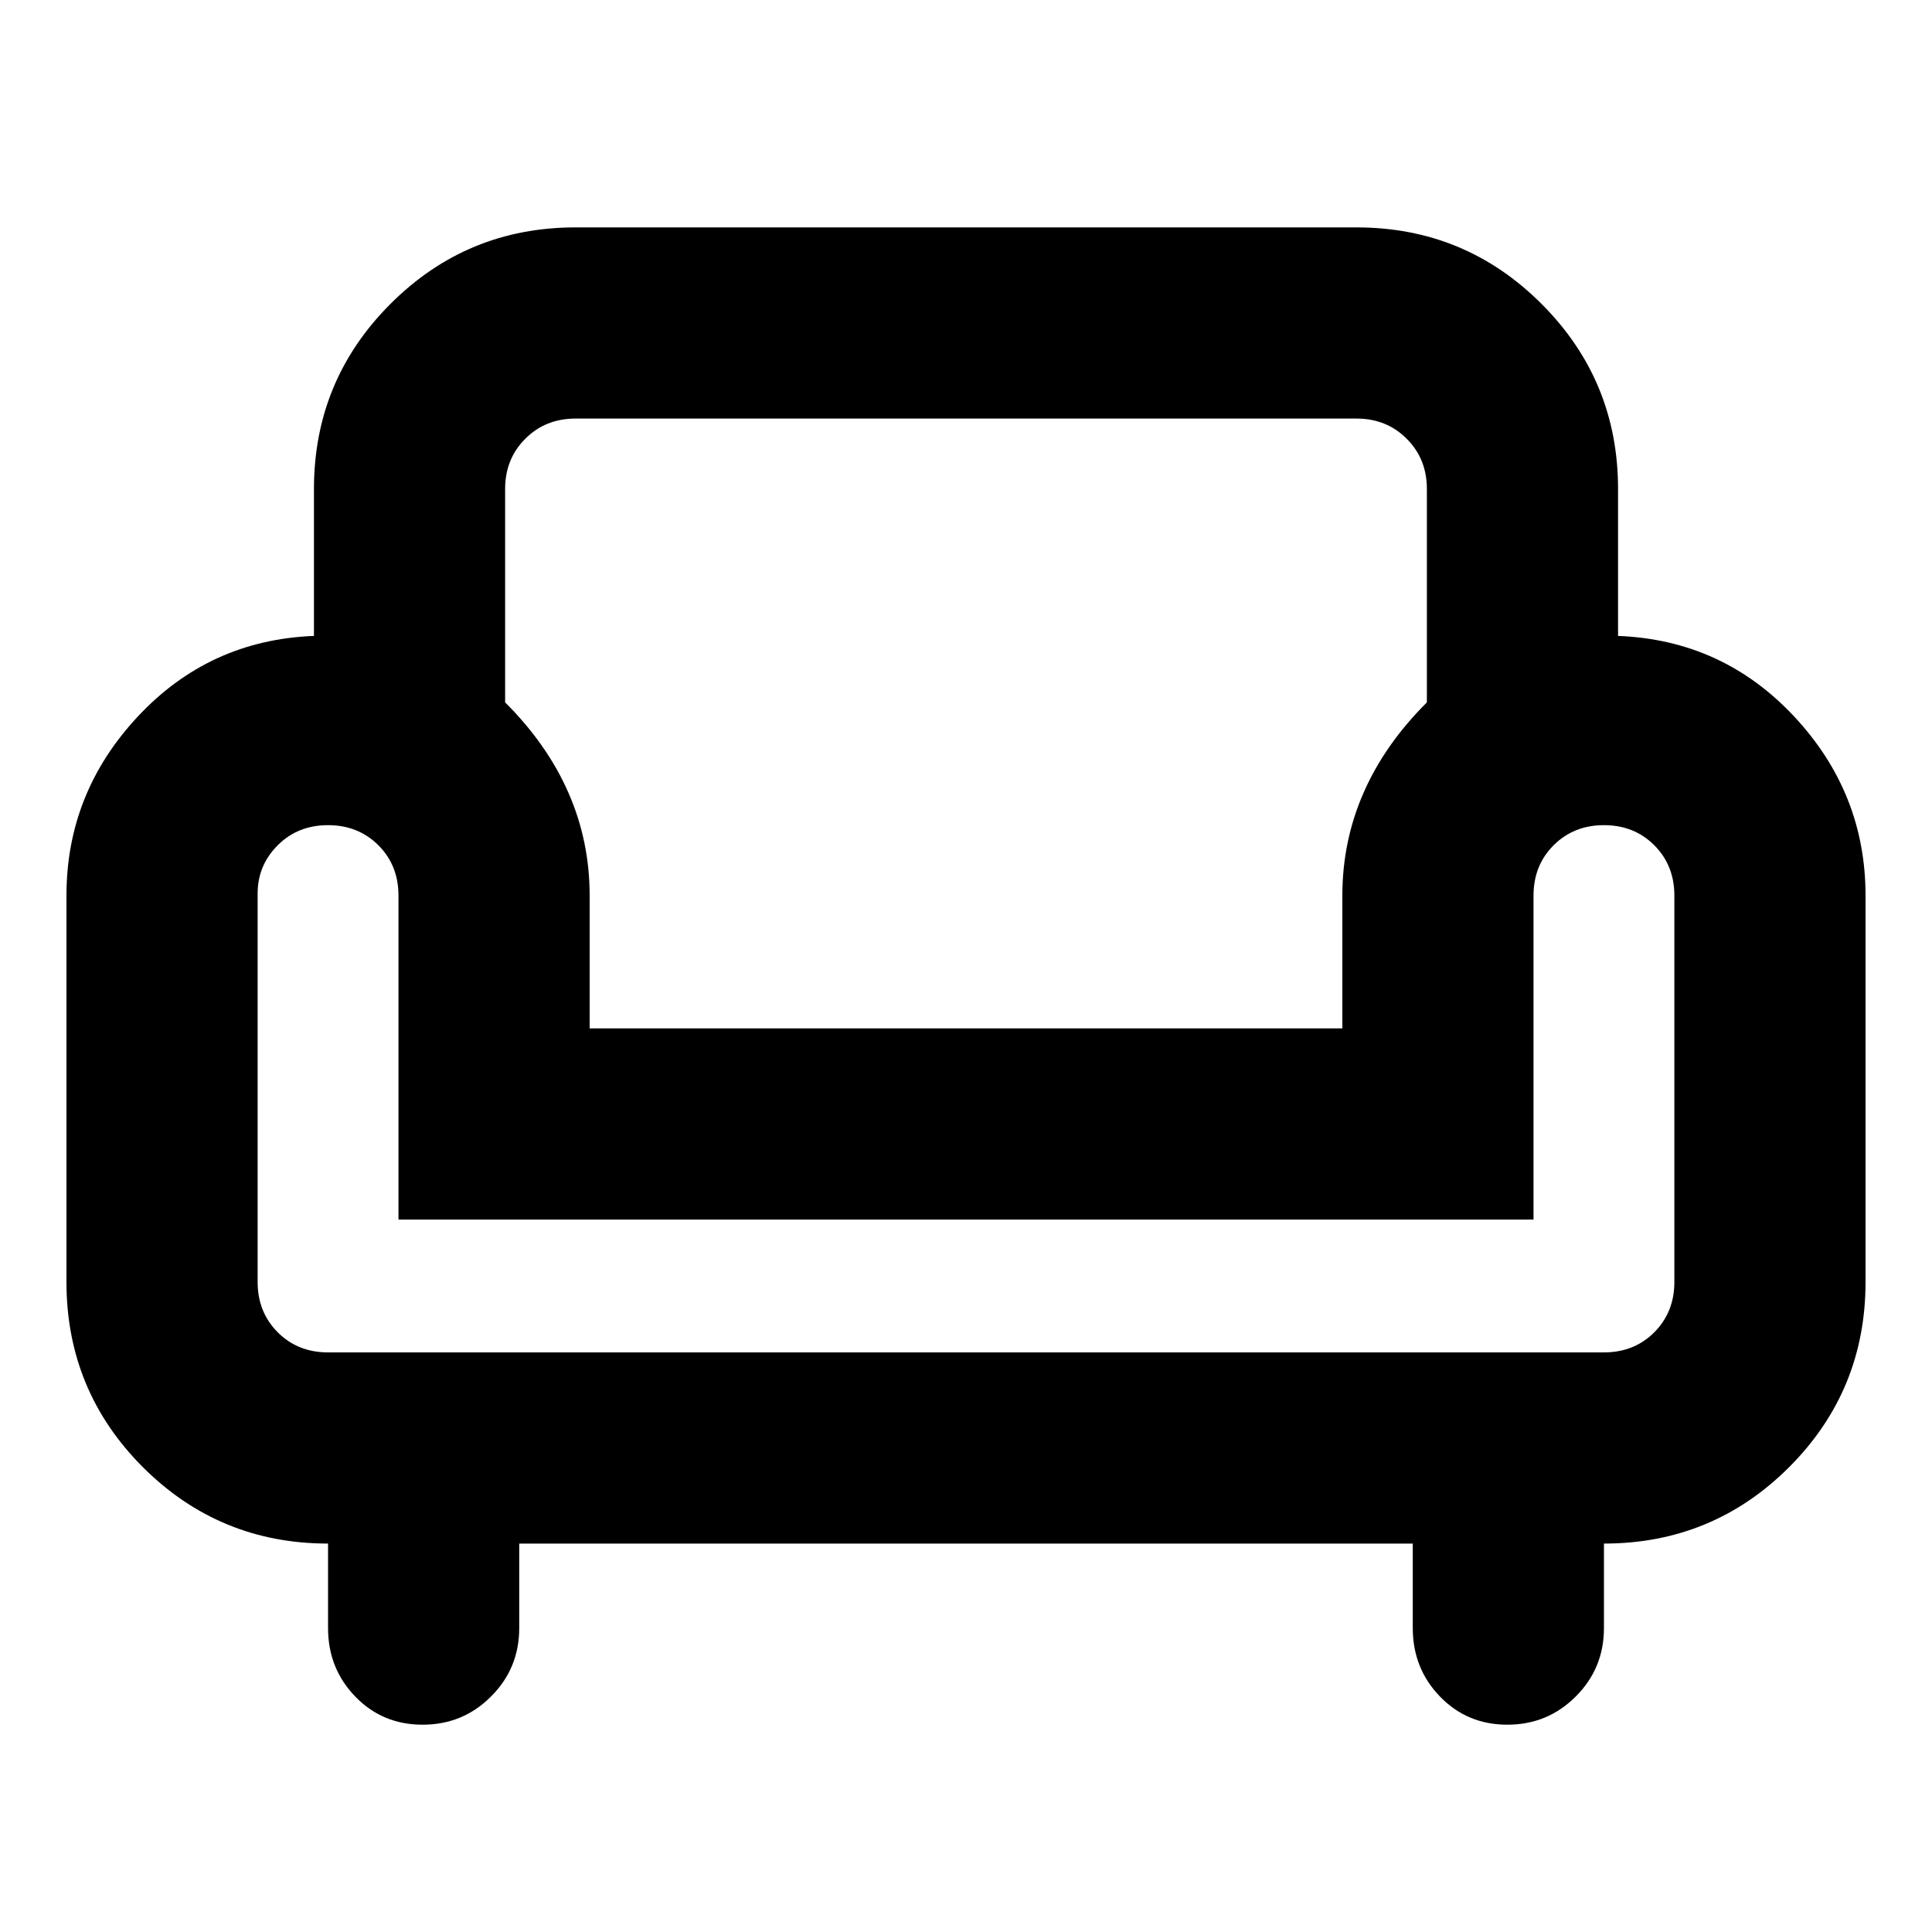 <svg xmlns="http://www.w3.org/2000/svg" height="20" width="20"><path d="M4.375 17.854q-.417 0-.698-.292-.281-.291-.281-.708v-.875q-1.125 0-1.917-.791-.791-.792-.791-1.917v-4q0-1.063.739-1.854.74-.792 1.823-.834V5.062q0-1.124.792-1.916.791-.792 1.916-.792h8.084q1.125 0 1.916.792.792.792.792 1.916v1.521q1.083.042 1.823.834.739.791.739 1.854v4q0 1.125-.791 1.917-.792.791-1.917.791v.875q0 .417-.292.708-.291.292-.708.292-.416 0-.698-.292-.281-.291-.281-.708v-.875h-9.25v.875q0 .417-.292.708-.291.292-.708.292ZM3.396 14h13.208q.313 0 .521-.208.208-.209.208-.521v-4q0-.313-.208-.521-.208-.208-.521-.208-.312 0-.521.208-.208.208-.208.521v3.354H4.125V9.271q0-.313-.208-.521-.209-.208-.521-.208-.313 0-.521.208-.208.208-.208.5v4.021q0 .312.208.521.208.208.521.208Zm2.708-3.354h7.792V9.271q0-.563.219-1.063.218-.5.656-.937V5.062q0-.312-.209-.52-.208-.209-.52-.209H5.958q-.312 0-.52.209-.209.208-.209.52v2.209q.438.437.656.937.219.5.219 1.063Zm3.896 0ZM10 14Zm0-1.458Z"/></svg>